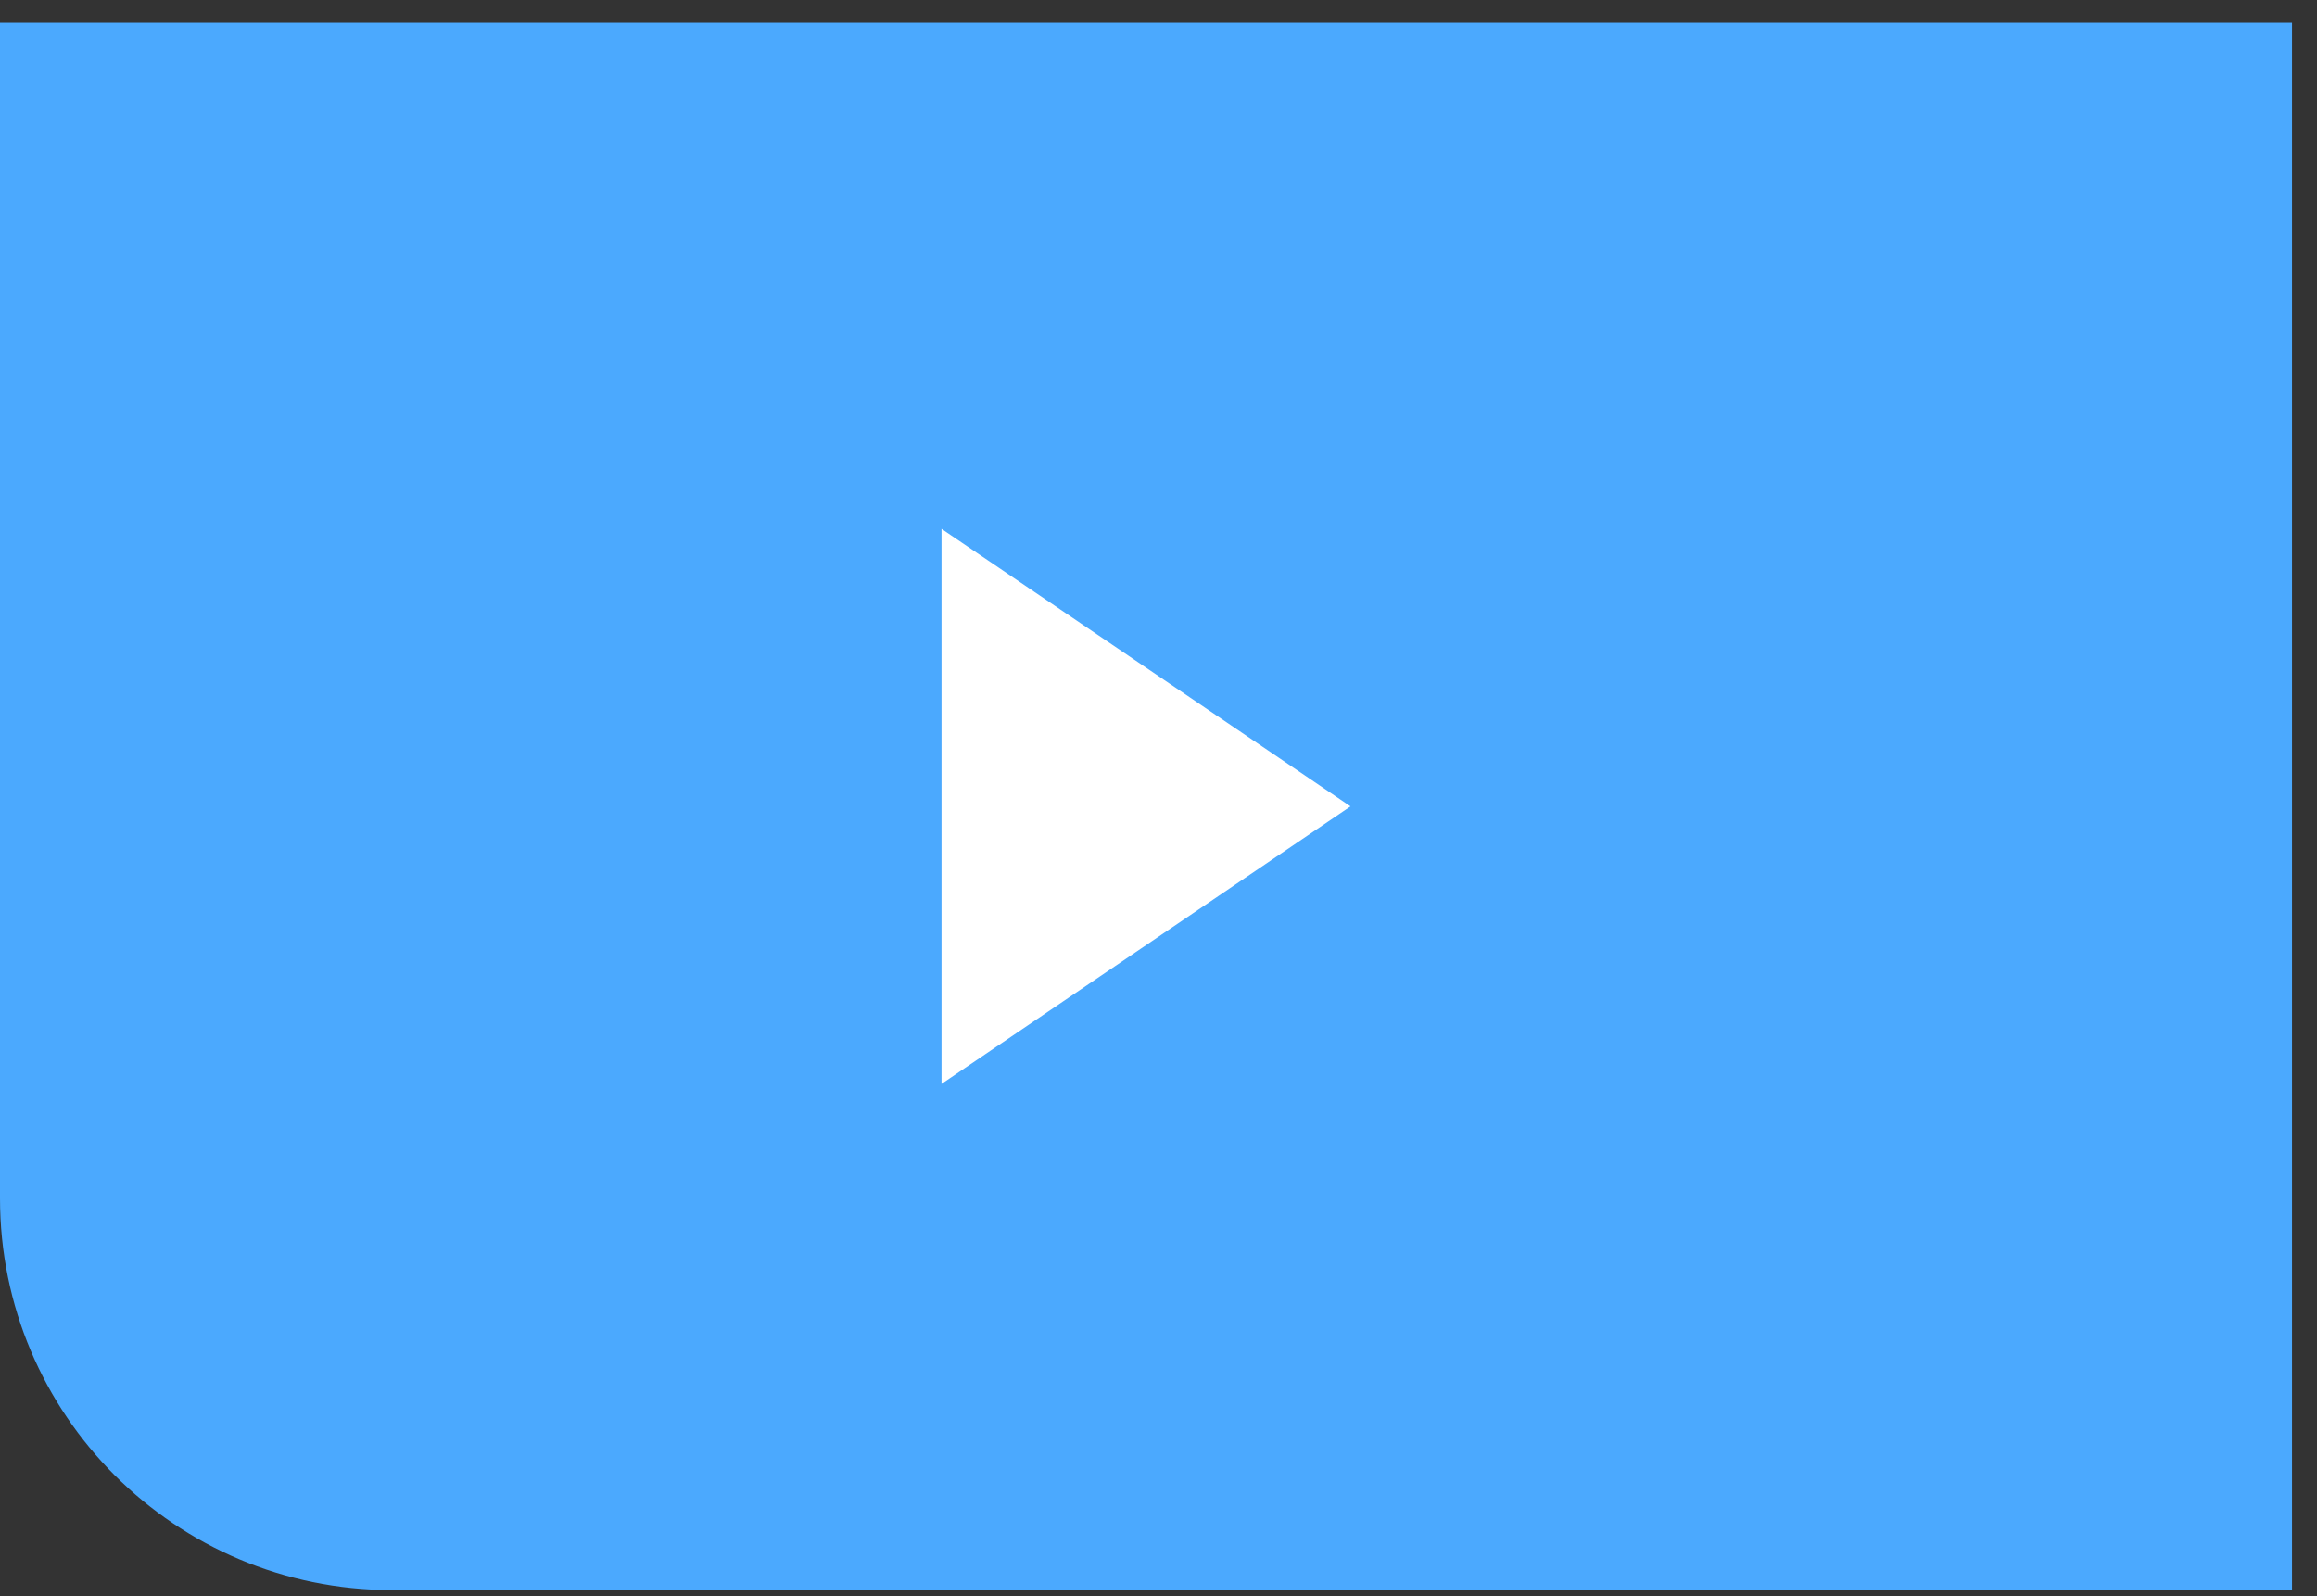 <svg width="45" height="31" viewBox="0 0 45 31" fill="none" xmlns="http://www.w3.org/2000/svg">
<rect x="0" y="0" width="45" height="31" fill="#333333" stroke="none"/>
<path d="M0 0.442H44.515V30.881H7.61C3.407 30.881 0 27.474 0 23.271V0.442Z" fill="#4BA9FE"/>
<path d="M18.286 10.271V21.051L26.229 15.661L18.286 10.271Z" fill="white"/>
</svg>
